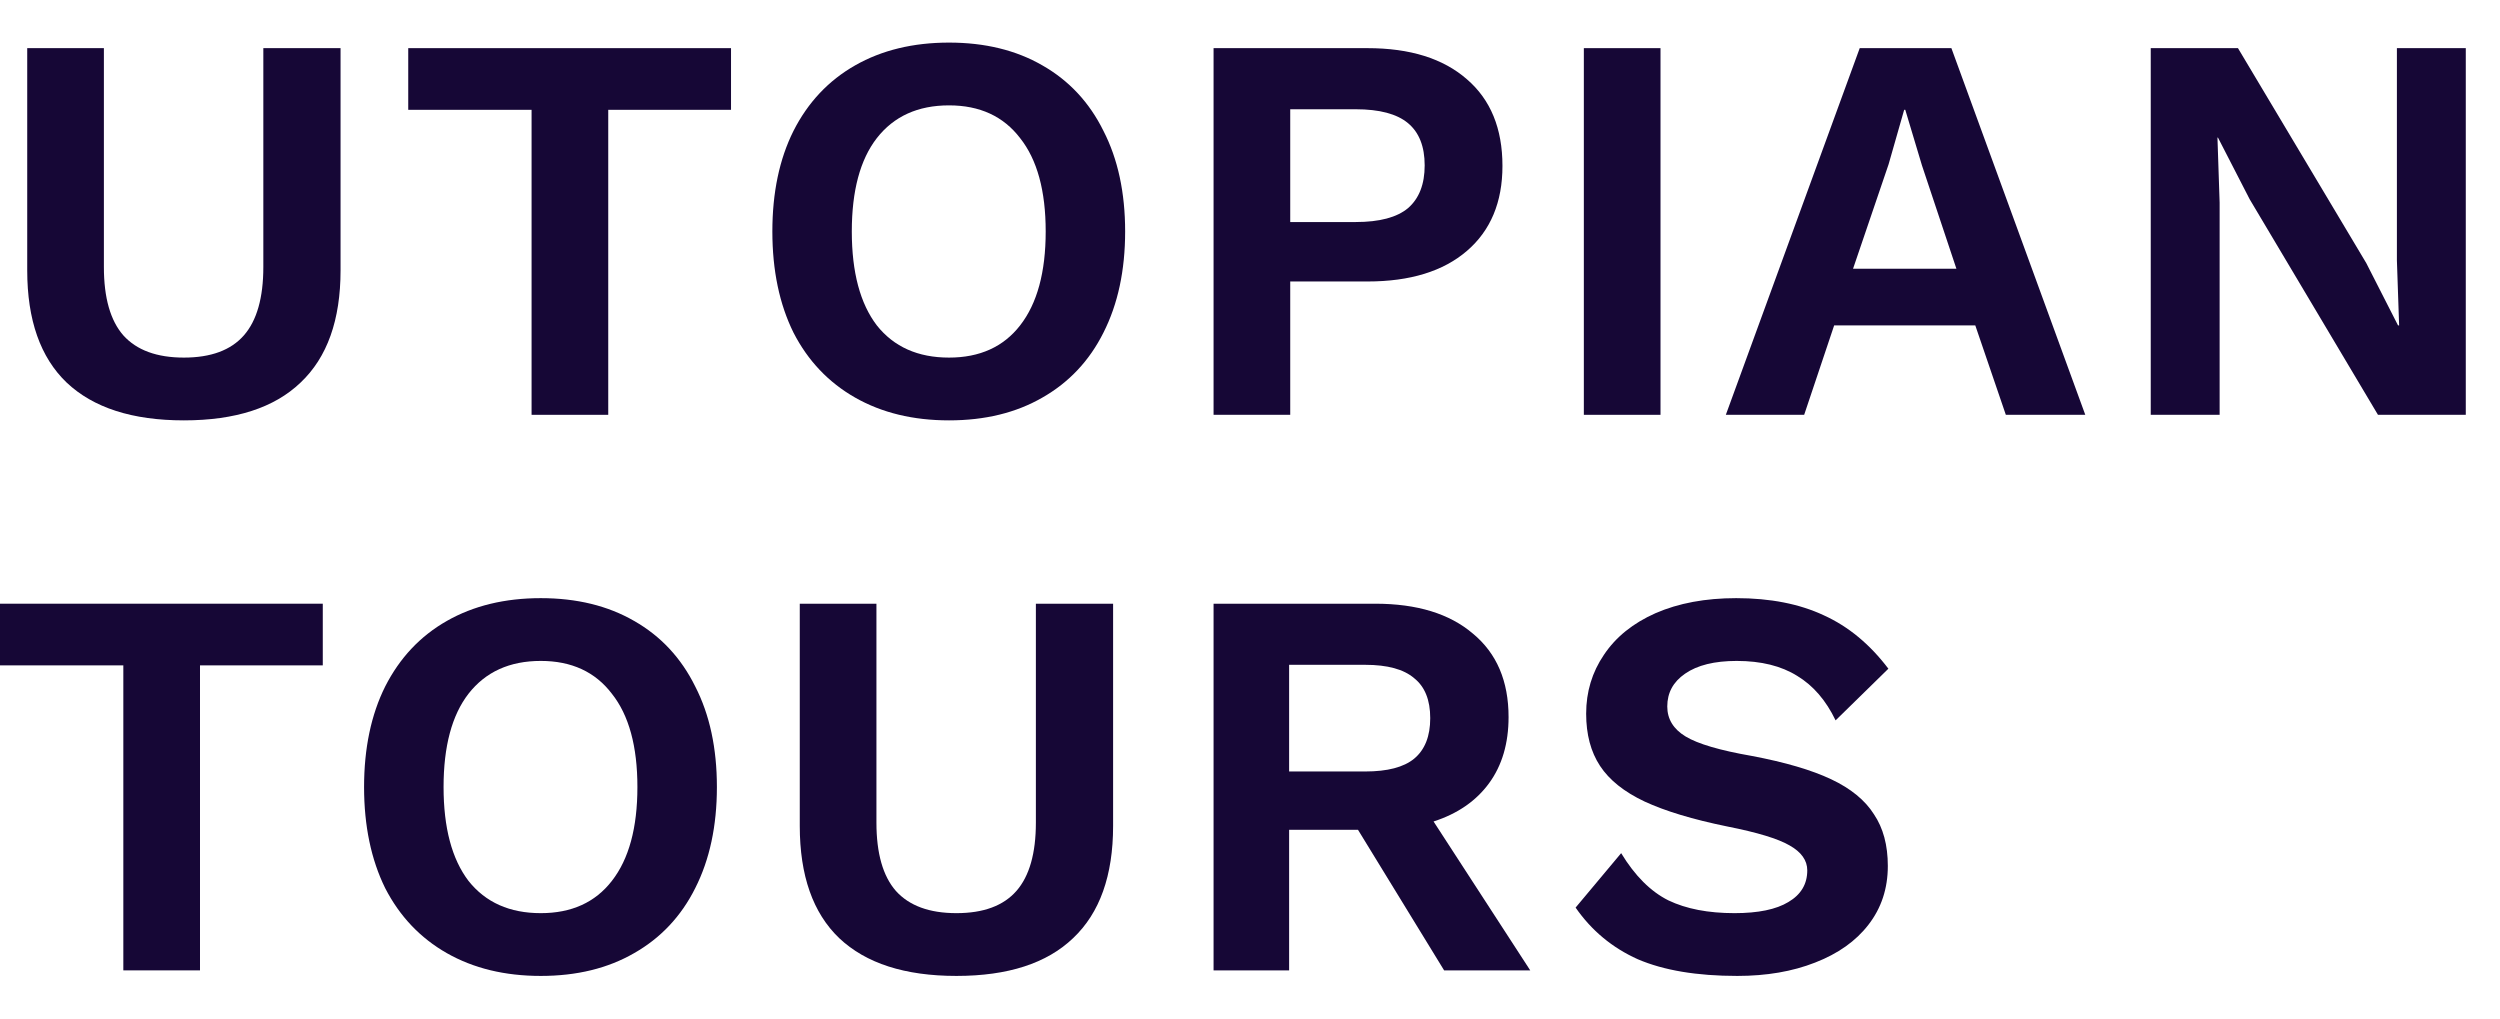 <svg width="54" height="22" viewBox="0 0 54 22" fill="none" xmlns="http://www.w3.org/2000/svg">
<g id="mainText">
<path id="Vector" d="M37.501 12.92C38.237 12.92 38.869 13.044 39.397 13.292C39.925 13.532 40.389 13.916 40.789 14.444L39.649 15.56C39.441 15.128 39.165 14.808 38.821 14.6C38.477 14.384 38.041 14.276 37.513 14.276C37.033 14.276 36.661 14.368 36.397 14.552C36.141 14.728 36.013 14.964 36.013 15.26C36.013 15.532 36.145 15.748 36.409 15.908C36.673 16.068 37.149 16.208 37.837 16.328C38.557 16.464 39.129 16.632 39.553 16.832C39.977 17.032 40.285 17.284 40.477 17.588C40.677 17.884 40.777 18.256 40.777 18.704C40.777 19.192 40.637 19.616 40.357 19.976C40.085 20.328 39.701 20.6 39.205 20.792C38.717 20.984 38.157 21.08 37.525 21.08C36.653 21.08 35.937 20.96 35.377 20.72C34.825 20.472 34.377 20.1 34.033 19.604L35.017 18.428C35.313 18.916 35.653 19.256 36.037 19.448C36.421 19.632 36.897 19.724 37.465 19.724C37.977 19.724 38.365 19.644 38.629 19.484C38.901 19.324 39.037 19.096 39.037 18.8C39.037 18.584 38.909 18.404 38.653 18.26C38.405 18.116 37.957 17.98 37.309 17.852C36.565 17.7 35.969 17.52 35.521 17.312C35.081 17.104 34.761 16.848 34.561 16.544C34.361 16.24 34.261 15.864 34.261 15.416C34.261 14.944 34.389 14.52 34.645 14.144C34.901 13.76 35.273 13.46 35.761 13.244C36.257 13.028 36.837 12.92 37.501 12.92Z" fill="#160736"/>
<path id="Vector_2" d="M29.333 17.924H27.845V20.96H26.213V13.04H29.705C30.609 13.04 31.313 13.256 31.817 13.688C32.329 14.112 32.585 14.712 32.585 15.488C32.585 16.056 32.445 16.532 32.165 16.916C31.885 17.3 31.485 17.576 30.965 17.744L33.053 20.96H31.193L29.333 17.924ZM27.845 16.664H29.489C29.969 16.664 30.321 16.572 30.545 16.388C30.777 16.196 30.893 15.904 30.893 15.512C30.893 15.12 30.777 14.832 30.545 14.648C30.321 14.456 29.969 14.36 29.489 14.36H27.845V16.664Z" fill="#160736"/>
<path id="Vector_3" d="M24.043 17.84C24.043 18.912 23.755 19.72 23.179 20.264C22.611 20.808 21.771 21.08 20.659 21.08C19.547 21.08 18.703 20.808 18.127 20.264C17.559 19.72 17.275 18.912 17.275 17.84V13.04H18.931V17.768C18.931 18.432 19.071 18.924 19.351 19.244C19.639 19.564 20.075 19.724 20.659 19.724C21.243 19.724 21.675 19.564 21.955 19.244C22.235 18.924 22.375 18.432 22.375 17.768V13.04H24.043V17.84Z" fill="#160736"/>
<path id="Vector_4" d="M11.681 12.92C12.457 12.92 13.129 13.084 13.697 13.412C14.273 13.74 14.713 14.212 15.017 14.828C15.329 15.436 15.485 16.16 15.485 17C15.485 17.84 15.329 18.568 15.017 19.184C14.713 19.792 14.273 20.26 13.697 20.588C13.129 20.916 12.457 21.08 11.681 21.08C10.905 21.08 10.229 20.916 9.652 20.588C9.076 20.26 8.633 19.792 8.32 19.184C8.017 18.568 7.864 17.84 7.864 17C7.864 16.16 8.017 15.436 8.32 14.828C8.633 14.212 9.076 13.74 9.652 13.412C10.229 13.084 10.905 12.92 11.681 12.92ZM11.681 14.276C11.008 14.276 10.489 14.512 10.12 14.984C9.761 15.448 9.581 16.12 9.581 17C9.581 17.88 9.761 18.556 10.12 19.028C10.489 19.492 11.008 19.724 11.681 19.724C12.345 19.724 12.857 19.492 13.216 19.028C13.585 18.556 13.768 17.88 13.768 17C13.768 16.12 13.585 15.448 13.216 14.984C12.857 14.512 12.345 14.276 11.681 14.276Z" fill="#160736"/>
<path id="Vector_5" d="M6.972 14.372H4.32V20.96H2.664V14.372H0V13.04H6.972V14.372Z" fill="#160736"/>
<path id="Vector_6" d="M53.261 8.96H51.364L48.593 4.304L47.908 2.972H47.897L47.944 4.376V8.96H46.456V1.04H48.34L51.112 5.684L51.797 7.028H51.821L51.773 5.624V1.04H53.261V8.96Z" fill="#160736"/>
<path id="Vector_7" d="M42.666 7.028H39.618L38.97 8.96H37.278L40.17 1.04H42.15L45.042 8.96H43.326L42.666 7.028ZM42.258 5.804L41.514 3.572L41.154 2.372H41.13L40.794 3.548L40.026 5.804H42.258Z" fill="#160736"/>
<path id="Vector_8" d="M35.867 8.96H34.211V1.04H35.867V8.96Z" fill="#160736"/>
<path id="Vector_9" d="M29.537 1.04C30.457 1.04 31.173 1.264 31.685 1.712C32.197 2.152 32.453 2.776 32.453 3.584C32.453 4.368 32.197 4.98 31.685 5.42C31.173 5.86 30.457 6.08 29.537 6.08H27.869V8.96H26.213V1.04H29.537ZM29.285 4.796C29.797 4.796 30.173 4.696 30.413 4.496C30.653 4.288 30.773 3.98 30.773 3.572C30.773 3.164 30.653 2.86 30.413 2.66C30.173 2.46 29.797 2.36 29.285 2.36H27.869V4.796H29.285Z" fill="#160736"/>
<path id="Vector_10" d="M20.499 0.92C21.275 0.92 21.947 1.084 22.515 1.412C23.091 1.74 23.531 2.212 23.835 2.828C24.147 3.436 24.303 4.16 24.303 5C24.303 5.84 24.147 6.568 23.835 7.184C23.531 7.792 23.091 8.26 22.515 8.588C21.947 8.916 21.275 9.08 20.499 9.08C19.723 9.08 19.047 8.916 18.471 8.588C17.895 8.26 17.451 7.792 17.139 7.184C16.835 6.568 16.683 5.84 16.683 5C16.683 4.16 16.835 3.436 17.139 2.828C17.451 2.212 17.895 1.74 18.471 1.412C19.047 1.084 19.723 0.92 20.499 0.92ZM20.499 2.276C19.827 2.276 19.307 2.512 18.939 2.984C18.579 3.448 18.399 4.12 18.399 5C18.399 5.88 18.579 6.556 18.939 7.028C19.307 7.492 19.827 7.724 20.499 7.724C21.163 7.724 21.675 7.492 22.035 7.028C22.403 6.556 22.587 5.88 22.587 5C22.587 4.12 22.403 3.448 22.035 2.984C21.675 2.512 21.163 2.276 20.499 2.276Z" fill="#160736"/>
<path id="Vector_11" d="M15.79 2.372H13.138V8.96H11.482V2.372H8.818V1.04H15.79V2.372Z" fill="#160736"/>
<path id="Vector_12" d="M7.356 5.84C7.356 6.912 7.068 7.72 6.492 8.264C5.924 8.808 5.084 9.08 3.972 9.08C2.86 9.08 2.016 8.808 1.44 8.264C0.872 7.72 0.588 6.912 0.588 5.84V1.04H2.244V5.768C2.244 6.432 2.384 6.924 2.664 7.244C2.952 7.564 3.388 7.724 3.972 7.724C4.556 7.724 4.988 7.564 5.268 7.244C5.548 6.924 5.688 6.432 5.688 5.768V1.04H7.356V5.84Z" fill="#160736"/>
</g>
</svg>
